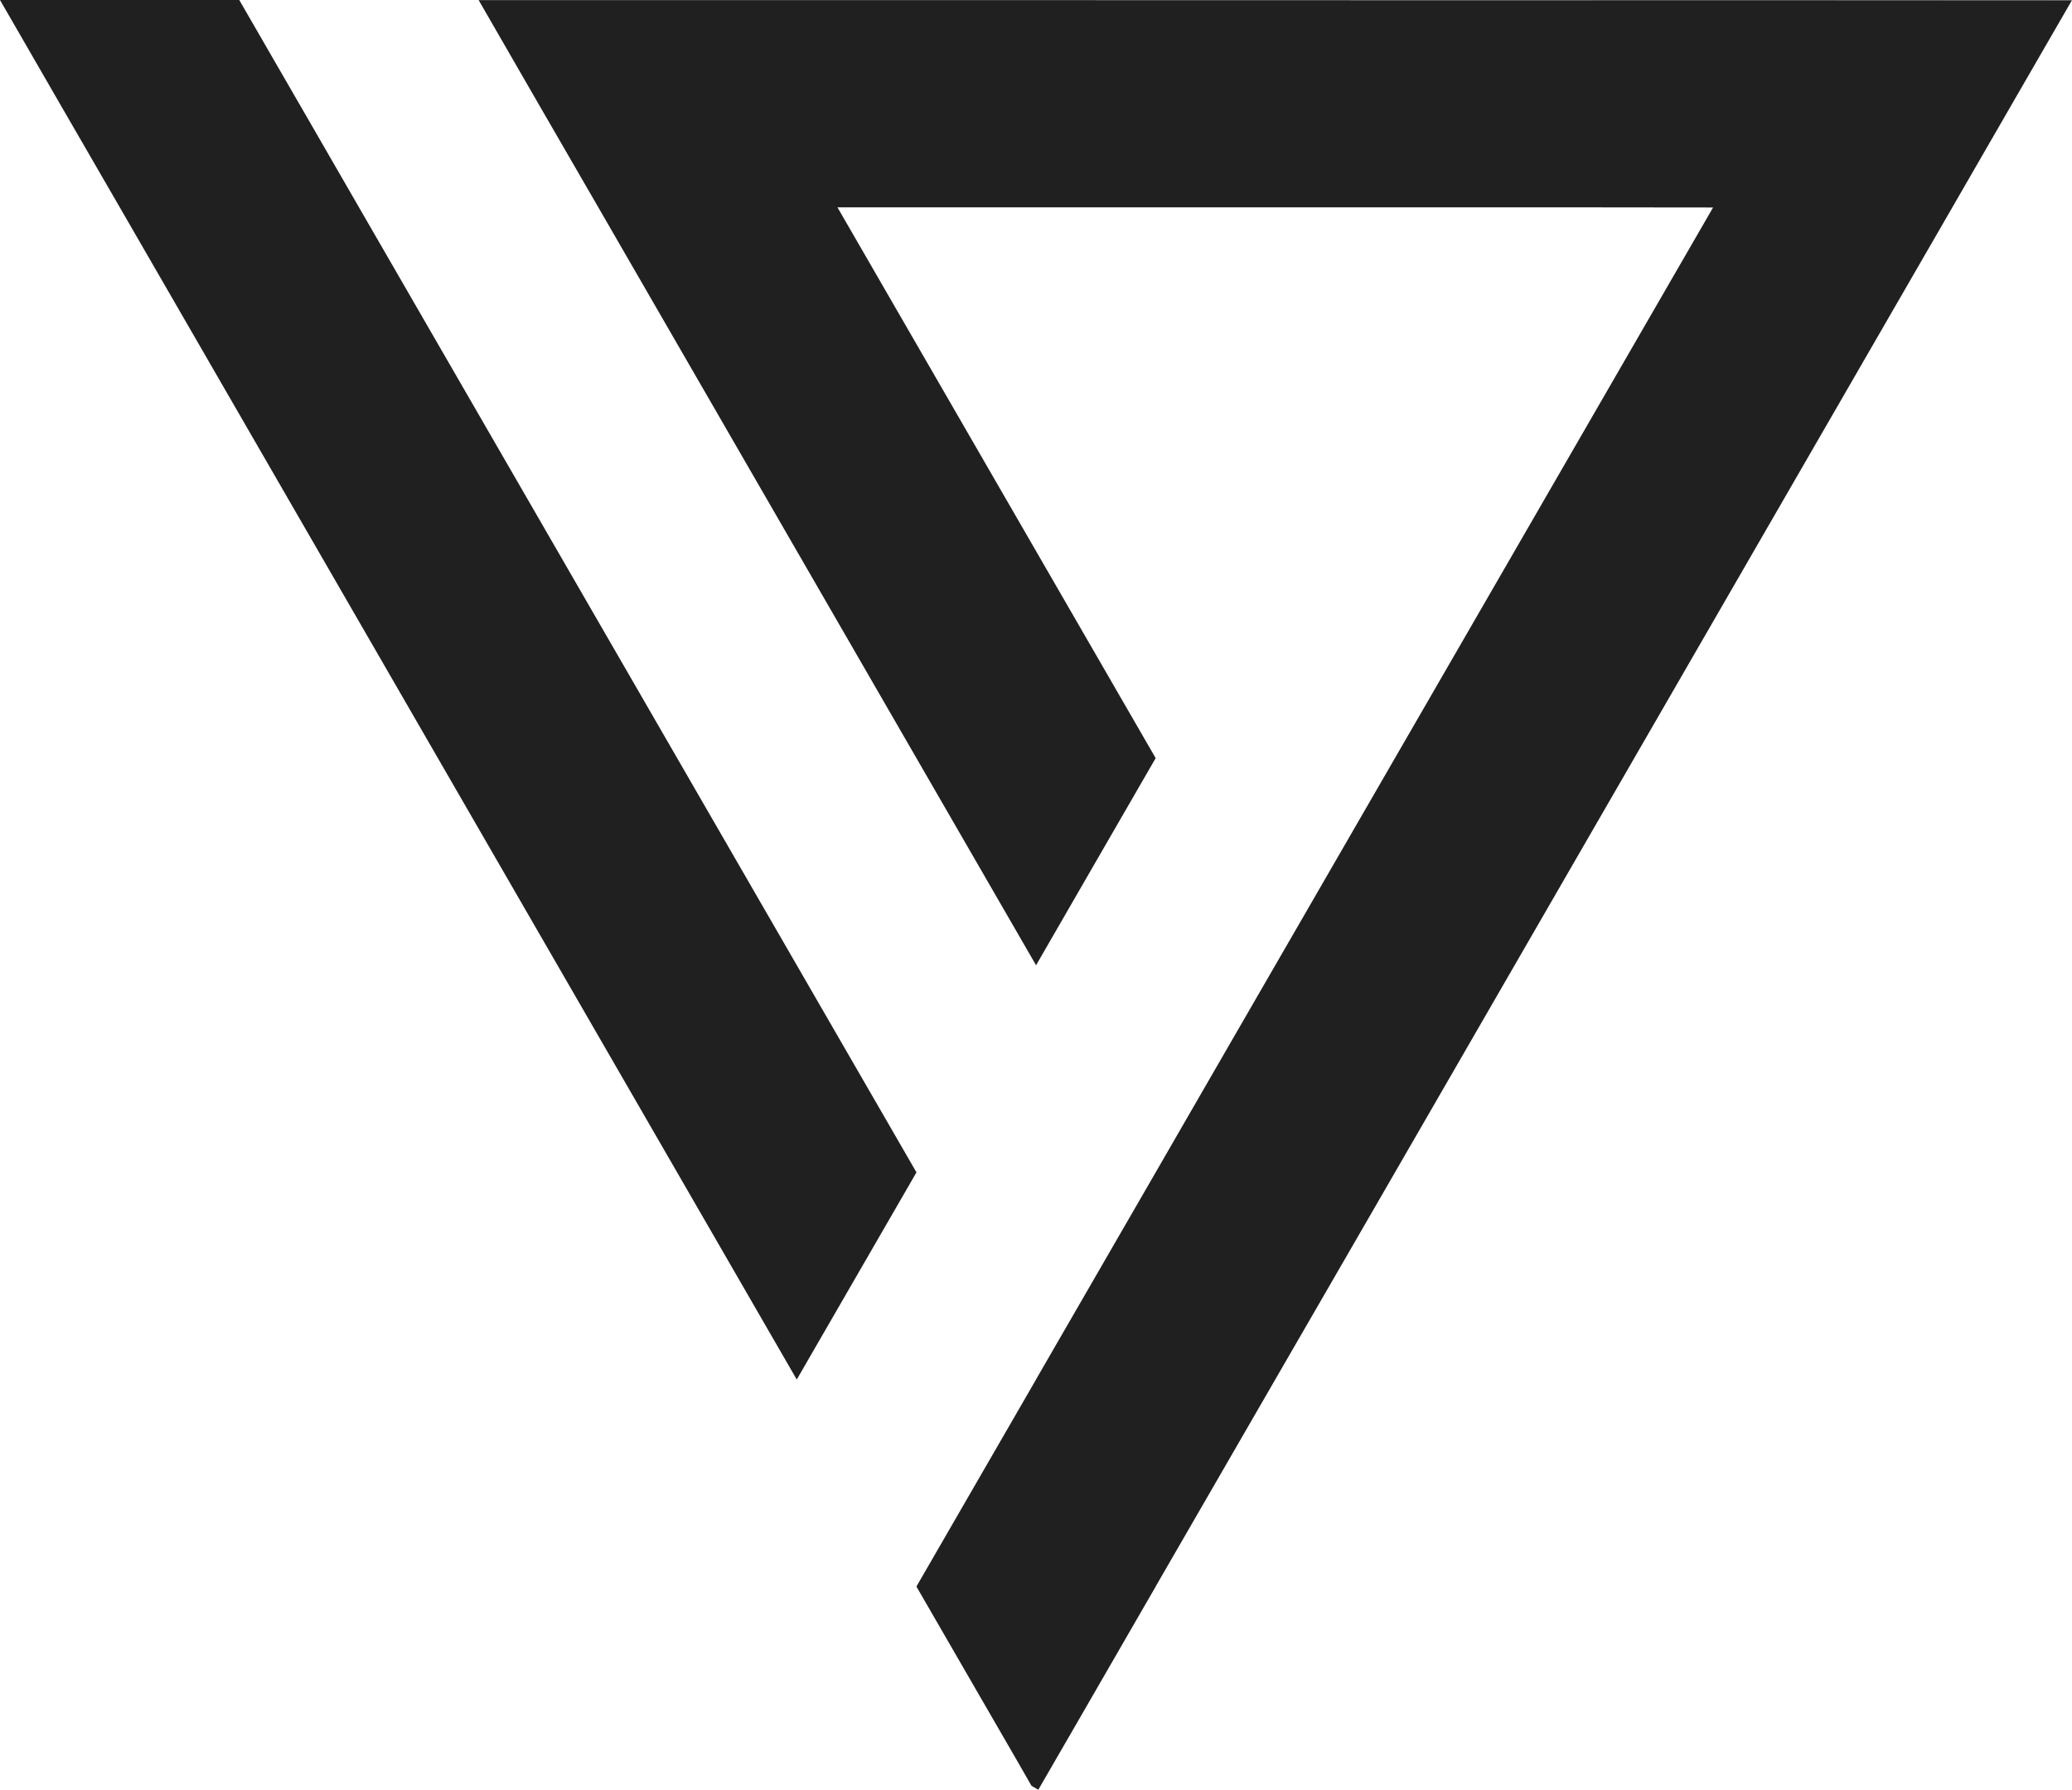 <svg xmlns="http://www.w3.org/2000/svg" viewBox="0 0 167.35 144.57"><defs><style>.cls-1{fill:#202020;}</style></defs><g id="Camada_2" data-name="Camada 2"><g id="Camada_1-2" data-name="Camada 1"><line class="cls-1" x1="138.36" y1="0.01" x2="138.36" y2="0.02"/><polygon class="cls-1" points="148.03 0.01 148.02 0.02 138.36 0.02 128.7 0.02 128.7 0.01 148.03 0.01"/><polygon class="cls-1" points="74.02 94.7 64.36 111.42 64.35 111.43 9.67 16.74 4.83 8.37 0 0 19.33 0 19.33 0.01 24.1 8.27 24.16 8.37 28.99 16.74 74.02 94.7"/><polygon class="cls-1" points="19.33 0.01 24.1 8.27 19.33 0.01 19.33 0.01"/><polygon class="cls-1" points="74.02 94.7 74.02 94.7 28.99 16.74 74.02 94.7"/><polygon class="cls-1" points="167.35 0.01 167.34 0.03 167.34 0.03 148.02 0.02 148.03 0.01 167.35 0.01"/><polygon class="cls-1" points="167.34 0.03 162.51 8.39 157.68 16.76 112.67 94.7 107.84 103.06 107.84 103.06 103 111.43 103 111.43 98.17 119.79 98.17 119.79 93.34 128.15 93.34 128.16 93.34 128.16 86.77 139.54 86.77 139.54 83.86 144.57 83.31 144.25 82.14 142.21 82.14 142.21 78.85 136.52 74.02 128.16 74.02 128.15 83.68 111.43 83.68 111.43 83.68 111.42 88.51 103.06 93.34 94.7 93.34 94.7 93.34 94.7 98.17 86.33 103 77.97 138.36 16.76 128.69 16.75 119.04 16.75 67.64 16.75 93.34 61.24 88.51 69.6 83.68 77.97 83.68 77.97 48.32 16.74 43.48 8.37 38.66 0.01 38.65 0.01 48.32 0.01 57.98 0.01 82.84 0.01 128.7 0.02 138.36 0.02 148.02 0.02 167.34 0.03 167.34 0.03"/></g></g></svg>
